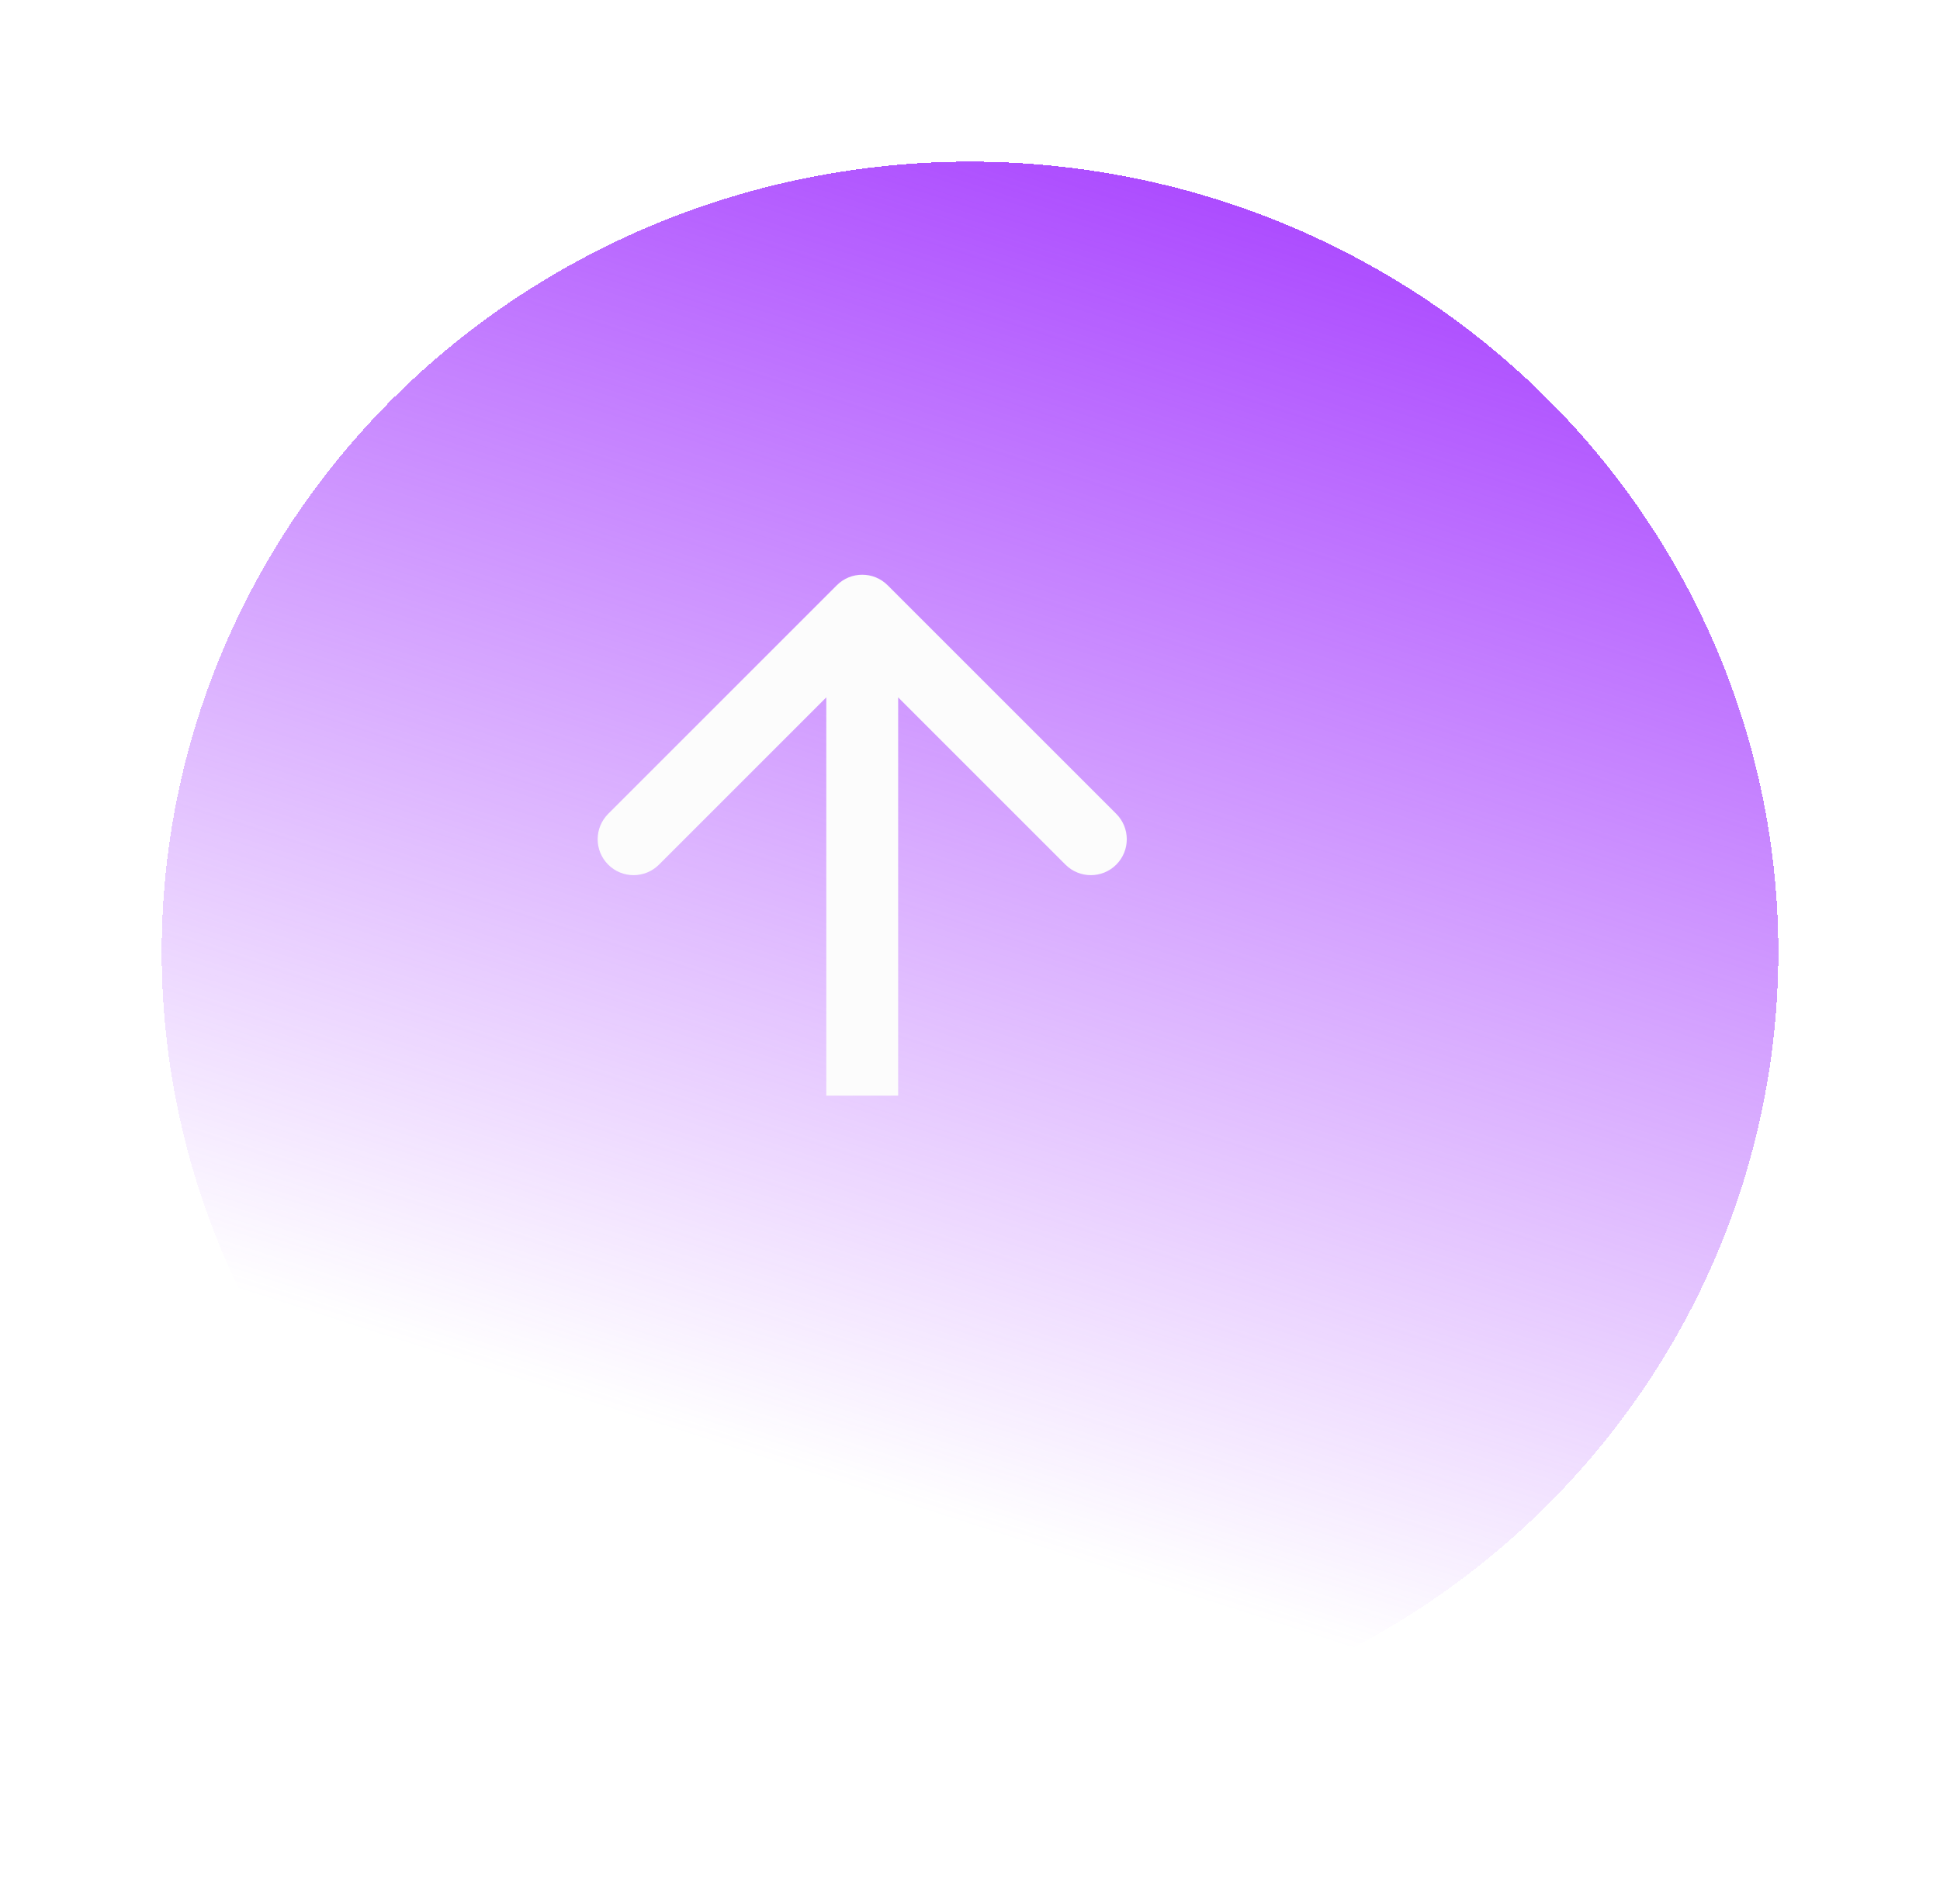 <svg width="108" height="106" viewBox="0 0 108 106" fill="none" xmlns="http://www.w3.org/2000/svg">
<g filter="url(#filter0_d_307_225)">
<ellipse cx="48" cy="47" rx="45" ry="44" fill="url(#paint0_linear_307_225)" fill-opacity="0.97" shape-rendering="crispEdges"/>
</g>
<path d="M49.414 32.586C48.633 31.805 47.367 31.805 46.586 32.586L33.858 45.314C33.077 46.095 33.077 47.361 33.858 48.142C34.639 48.923 35.905 48.923 36.686 48.142L48 36.828L59.314 48.142C60.095 48.923 61.361 48.923 62.142 48.142C62.923 47.361 62.923 46.095 62.142 45.314L49.414 32.586ZM50 61L50 34H46L46 61H50Z" fill="#FCFCFC"/>
<defs>
<filter id="filter0_d_307_225" x="0" y="0" width="108" height="106" filterUnits="userSpaceOnUse" color-interpolation-filters="sRGB">
<feFlood flood-opacity="0" result="BackgroundImageFix"/>
<feColorMatrix in="SourceAlpha" type="matrix" values="0 0 0 0 0 0 0 0 0 0 0 0 0 0 0 0 0 0 127 0" result="hardAlpha"/>
<feMorphology radius="5" operator="dilate" in="SourceAlpha" result="effect1_dropShadow_307_225"/>
<feOffset dx="6" dy="6"/>
<feGaussianBlur stdDeviation="2"/>
<feComposite in2="hardAlpha" operator="out"/>
<feColorMatrix type="matrix" values="0 0 0 0 0 0 0 0 0 0 0 0 0 0 0 0 0 0 0.07 0"/>
<feBlend mode="normal" in2="BackgroundImageFix" result="effect1_dropShadow_307_225"/>
<feBlend mode="normal" in="SourceGraphic" in2="effect1_dropShadow_307_225" result="shape"/>
</filter>
<linearGradient id="paint0_linear_307_225" x1="72.5" y1="3" x2="48" y2="79" gradientUnits="userSpaceOnUse">
<stop stop-color="#A43AFF"/>
<stop offset="1" stop-color="#A43AFF" stop-opacity="0"/>
</linearGradient>
</defs>
</svg>
